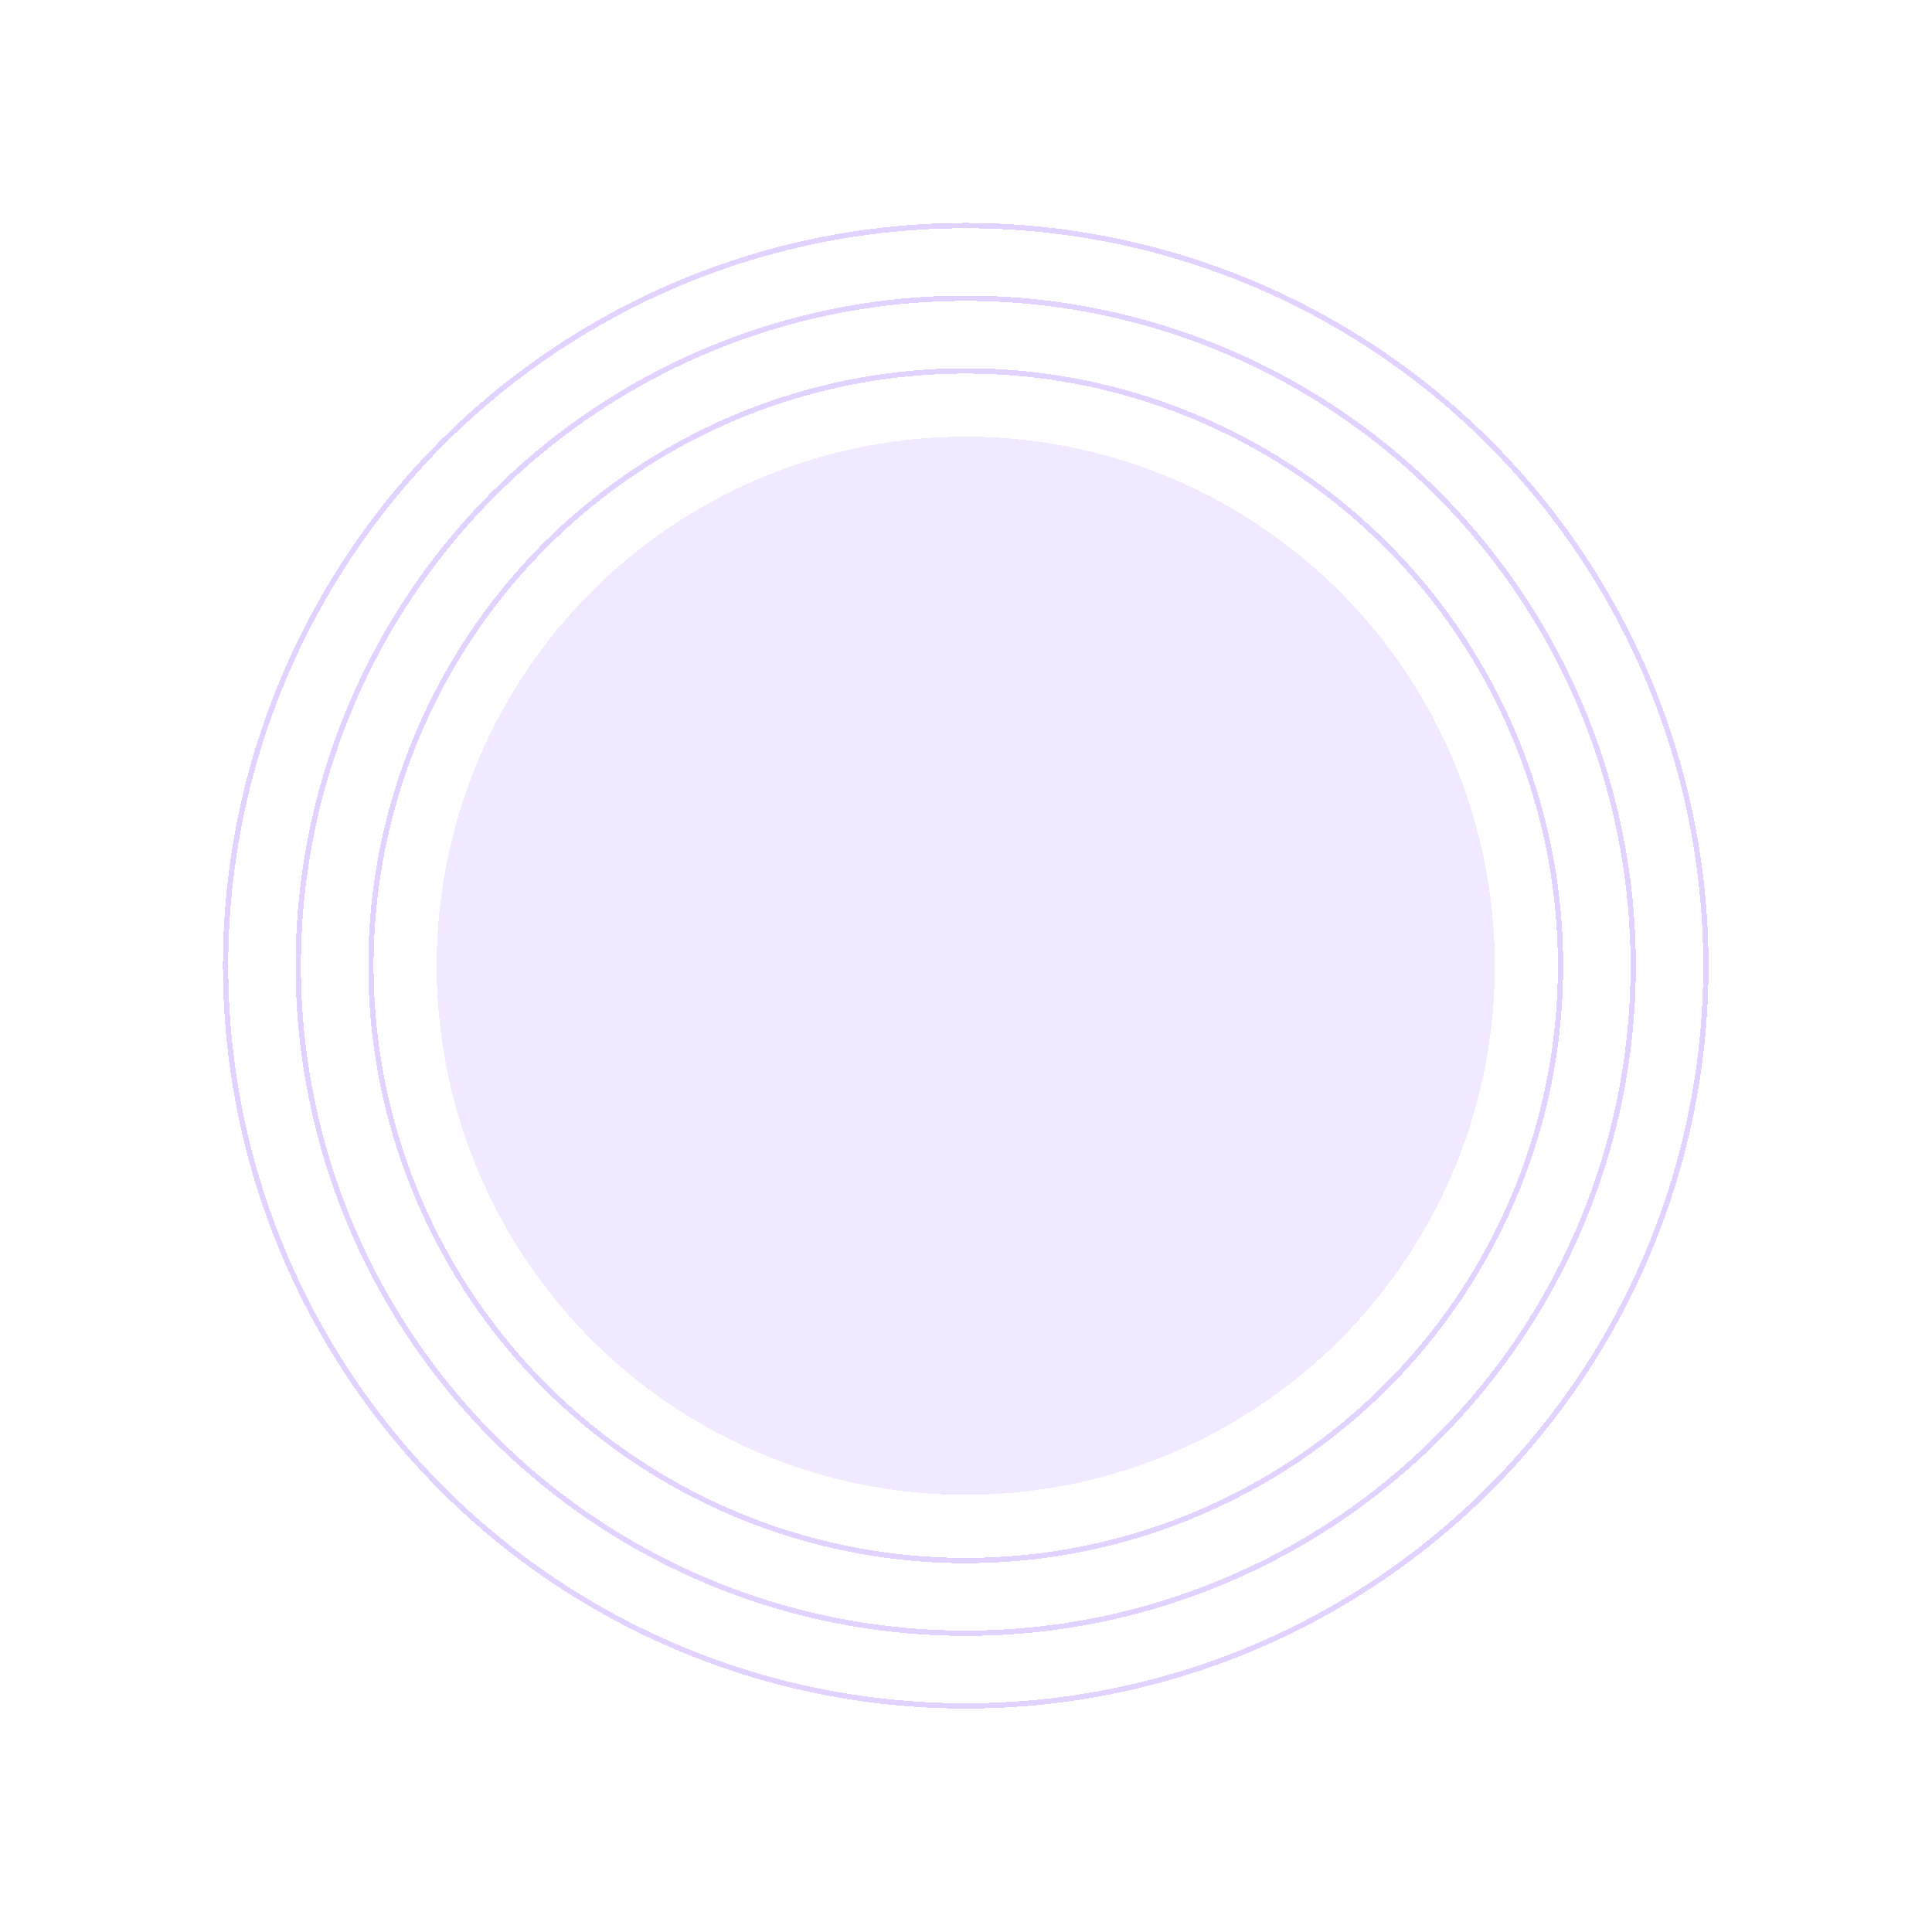 <svg width="700" height="700" viewBox="0 0 728 728" fill="none" xmlns="http://www.w3.org/2000/svg">
<g filter="url(#filter0_d_608_68)">
<circle cx="371.899" cy="351.9" r="199.353" fill="#E0D1FF" fill-opacity="0.47" shape-rendering="crispEdges"/>
</g>
<g filter="url(#filter1_d_608_68)">
<circle cx="371.899" cy="351.899" r="224.128" stroke="#E1D2FF" stroke-width="2" shape-rendering="crispEdges"/>
</g>
<g filter="url(#filter2_d_608_68)">
<circle cx="371.899" cy="351.899" r="251.514" stroke="#E1D2FF" stroke-width="2" shape-rendering="crispEdges"/>
</g>
<g filter="url(#filter3_d_608_68)">
<circle cx="371.899" cy="351.899" r="278.899" stroke="#E1D2FF" stroke-width="2" shape-rendering="crispEdges"/>
</g>
<defs>
<filter id="filter0_d_608_68" x="80.546" y="80.547" width="566.706" height="566.706" filterUnits="userSpaceOnUse" color-interpolation-filters="sRGB">
<feFlood flood-opacity="0" result="BackgroundImageFix"/>
<feColorMatrix in="SourceAlpha" type="matrix" values="0 0 0 0 0 0 0 0 0 0 0 0 0 0 0 0 0 0 127 0" result="hardAlpha"/>
<feOffset dx="-8" dy="12"/>
<feGaussianBlur stdDeviation="42"/>
<feComposite in2="hardAlpha" operator="out"/>
<feColorMatrix type="matrix" values="0 0 0 0 0 0 0 0 0 0 0 0 0 0 0 0 0 0 0.08 0"/>
<feBlend mode="normal" in2="BackgroundImageFix" result="effect1_dropShadow_608_68"/>
<feBlend mode="normal" in="SourceGraphic" in2="effect1_dropShadow_608_68" result="shape"/>
</filter>
<filter id="filter1_d_608_68" x="54.772" y="54.772" width="618.255" height="618.255" filterUnits="userSpaceOnUse" color-interpolation-filters="sRGB">
<feFlood flood-opacity="0" result="BackgroundImageFix"/>
<feColorMatrix in="SourceAlpha" type="matrix" values="0 0 0 0 0 0 0 0 0 0 0 0 0 0 0 0 0 0 127 0" result="hardAlpha"/>
<feOffset dx="-8" dy="12"/>
<feGaussianBlur stdDeviation="42"/>
<feComposite in2="hardAlpha" operator="out"/>
<feColorMatrix type="matrix" values="0 0 0 0 0 0 0 0 0 0 0 0 0 0 0 0 0 0 0.08 0"/>
<feBlend mode="normal" in2="BackgroundImageFix" result="effect1_dropShadow_608_68"/>
<feBlend mode="normal" in="SourceGraphic" in2="effect1_dropShadow_608_68" result="shape"/>
</filter>
<filter id="filter2_d_608_68" x="27.386" y="27.386" width="673.027" height="673.027" filterUnits="userSpaceOnUse" color-interpolation-filters="sRGB">
<feFlood flood-opacity="0" result="BackgroundImageFix"/>
<feColorMatrix in="SourceAlpha" type="matrix" values="0 0 0 0 0 0 0 0 0 0 0 0 0 0 0 0 0 0 127 0" result="hardAlpha"/>
<feOffset dx="-8" dy="12"/>
<feGaussianBlur stdDeviation="42"/>
<feComposite in2="hardAlpha" operator="out"/>
<feColorMatrix type="matrix" values="0 0 0 0 0 0 0 0 0 0 0 0 0 0 0 0 0 0 0.08 0"/>
<feBlend mode="normal" in2="BackgroundImageFix" result="effect1_dropShadow_608_68"/>
<feBlend mode="normal" in="SourceGraphic" in2="effect1_dropShadow_608_68" result="shape"/>
</filter>
<filter id="filter3_d_608_68" x="0" y="0" width="727.799" height="727.799" filterUnits="userSpaceOnUse" color-interpolation-filters="sRGB">
<feFlood flood-opacity="0" result="BackgroundImageFix"/>
<feColorMatrix in="SourceAlpha" type="matrix" values="0 0 0 0 0 0 0 0 0 0 0 0 0 0 0 0 0 0 127 0" result="hardAlpha"/>
<feOffset dx="-8" dy="12"/>
<feGaussianBlur stdDeviation="42"/>
<feComposite in2="hardAlpha" operator="out"/>
<feColorMatrix type="matrix" values="0 0 0 0 0 0 0 0 0 0 0 0 0 0 0 0 0 0 0.08 0"/>
<feBlend mode="normal" in2="BackgroundImageFix" result="effect1_dropShadow_608_68"/>
<feBlend mode="normal" in="SourceGraphic" in2="effect1_dropShadow_608_68" result="shape"/>
</filter>
</defs>
</svg>
